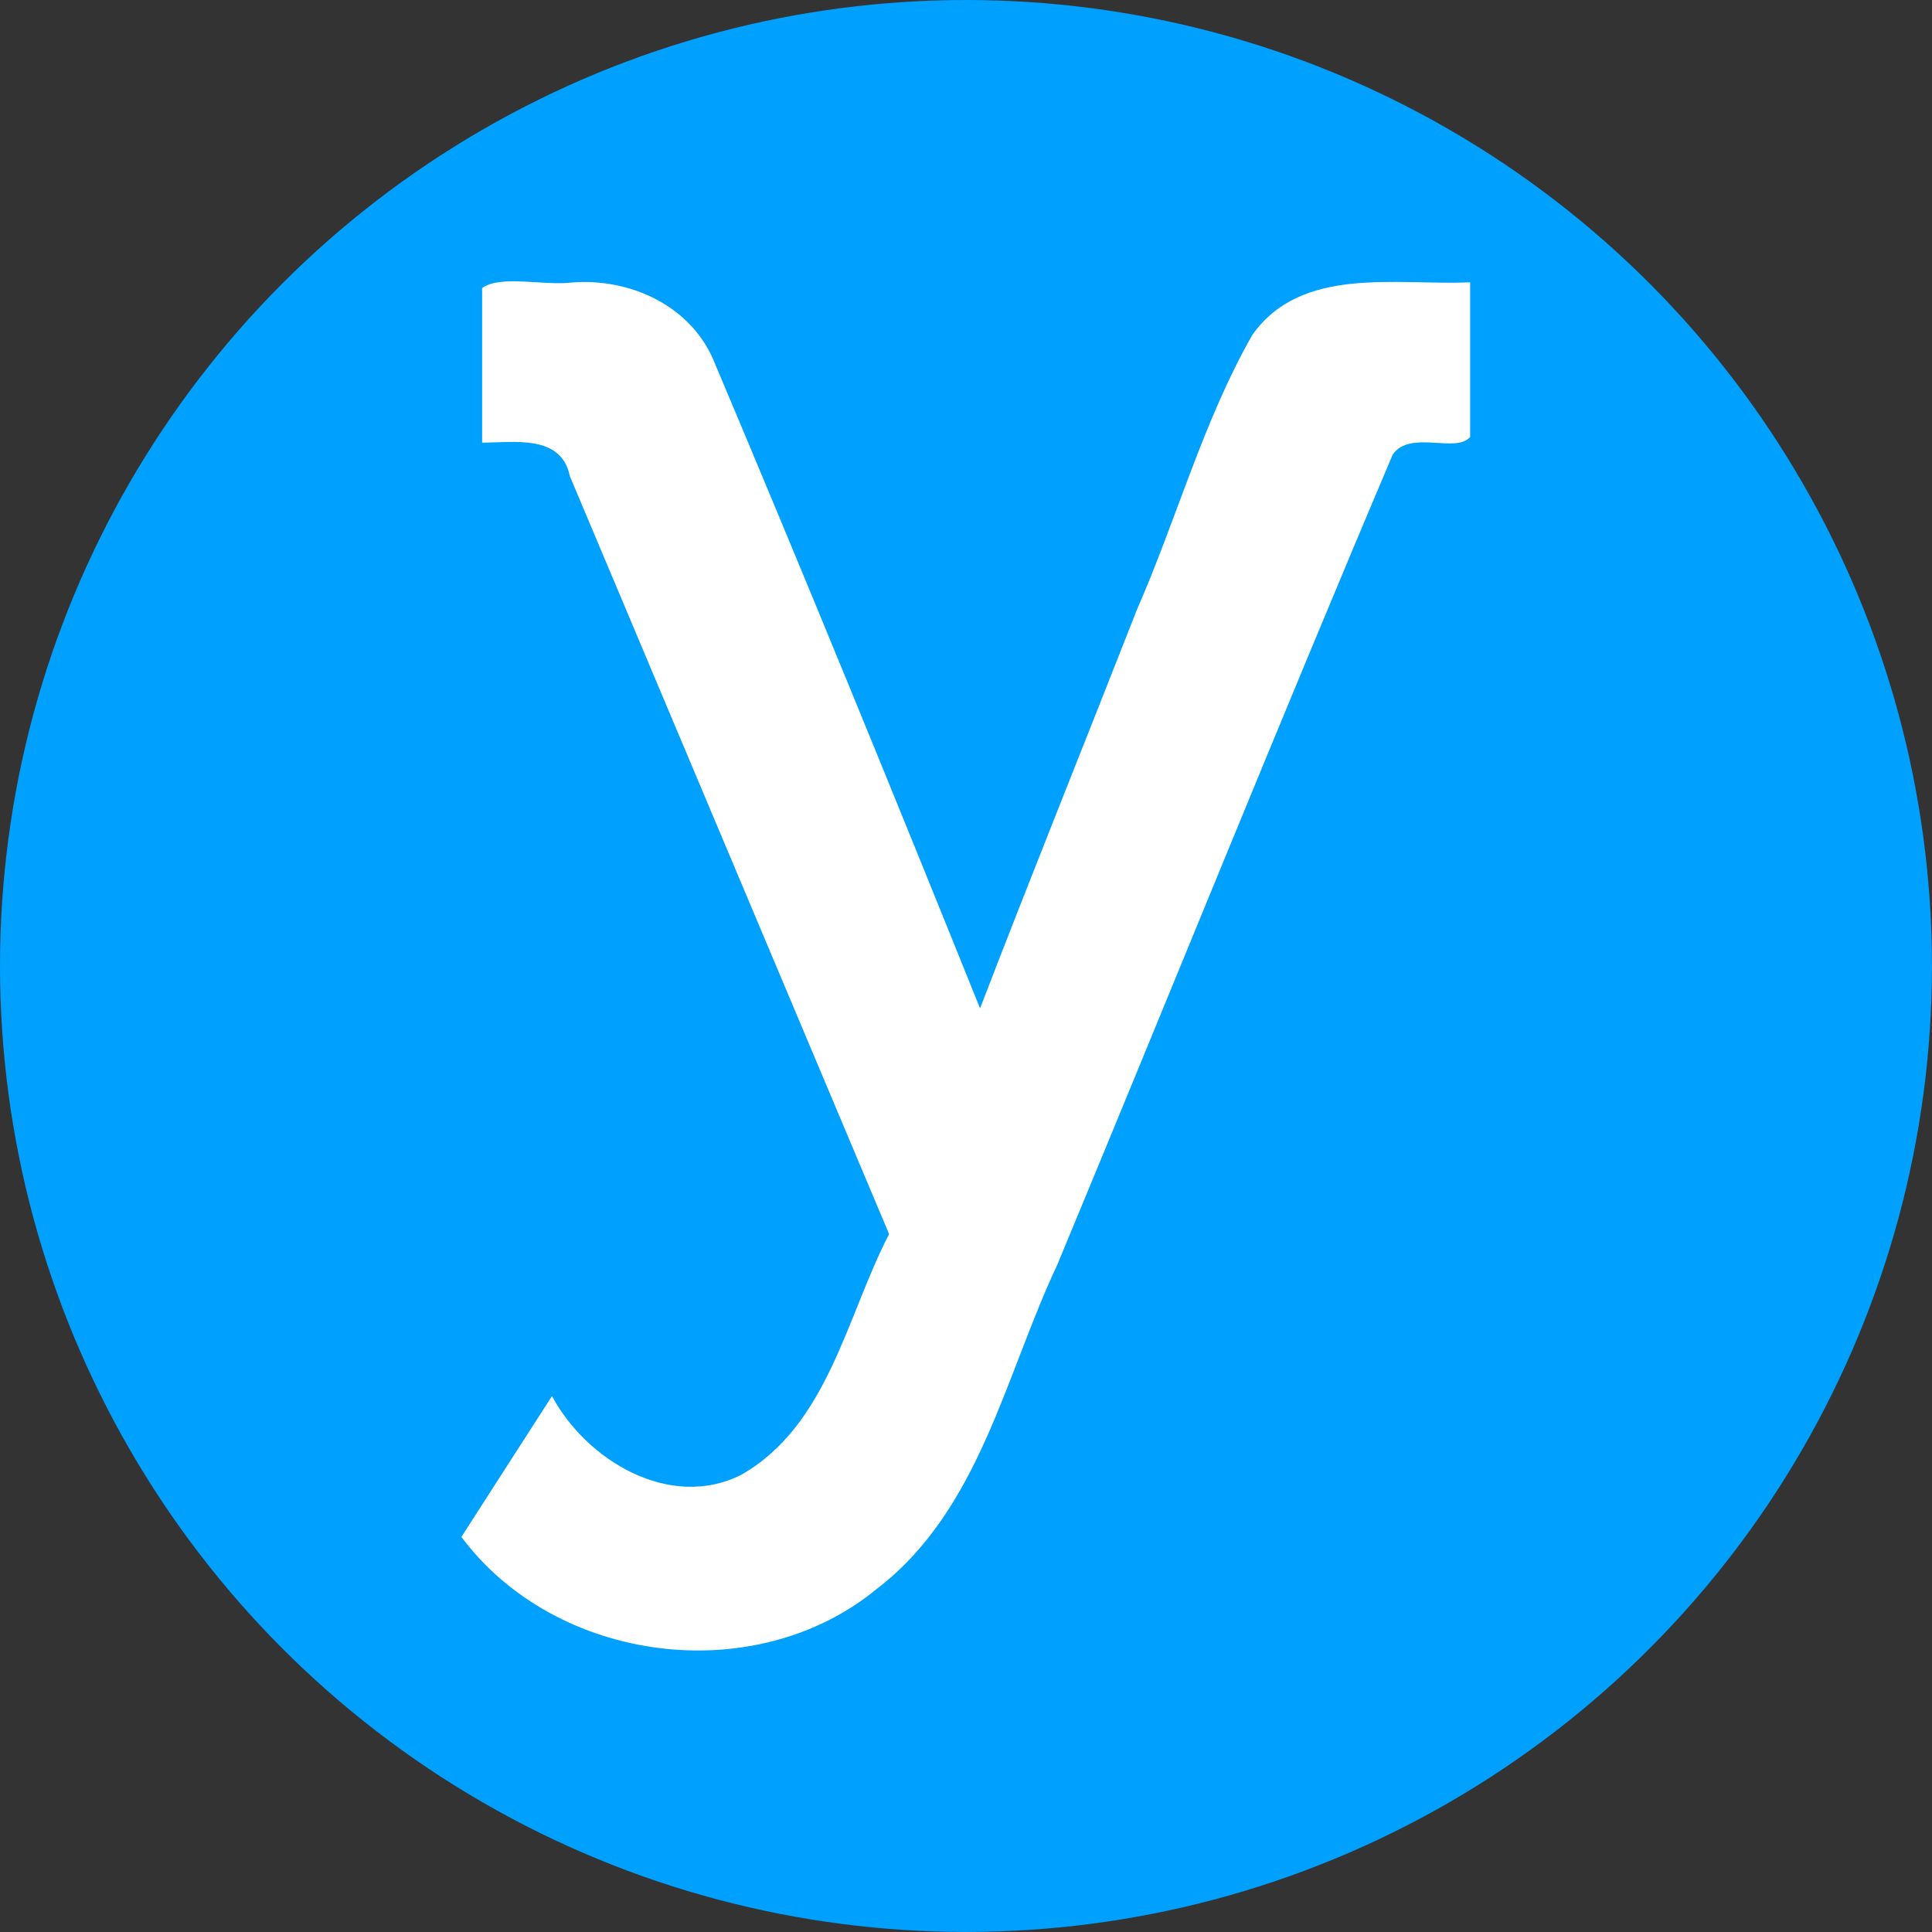 <?xml version="1.0" encoding="UTF-8" standalone="no"?>
<!-- Created with Inkscape (http://www.inkscape.org/) -->

<svg
   width="39.637mm"
   height="39.637mm"
   viewBox="0 0 39.637 39.637"
   version="1.1"
   id="svg1343"
   inkscape:version="1.1.1 (3bf5ae0d25, 2021-09-20)"
   sodipodi:docname="icon.svg"
   xmlns:inkscape="http://www.inkscape.org/namespaces/inkscape"
   xmlns:sodipodi="http://sodipodi.sourceforge.net/DTD/sodipodi-0.dtd"
   xmlns="http://www.w3.org/2000/svg"
   xmlns:svg="http://www.w3.org/2000/svg">
  <rect x="0" y="0" width="39.637" height="39.637" fill="#333333" stroke="none"/>
  <sodipodi:namedview
     id="namedview1345"
     pagecolor="#ffffff"
     bordercolor="#666666"
     borderopacity="1.0"
     inkscape:pageshadow="2"
     inkscape:pageopacity="0.0"
     inkscape:pagecheckerboard="0"
     inkscape:document-units="mm"
     showgrid="false"
     fit-margin-top="0"
     fit-margin-left="0"
     fit-margin-right="0"
     fit-margin-bottom="0"
     inkscape:zoom="0.76435185"
     inkscape:cx="257.08056"
     inkscape:cy="167.46214"
     inkscape:window-width="3072"
     inkscape:window-height="1666"
     inkscape:window-x="3065"
     inkscape:window-y="-6"
     inkscape:window-maximized="1"
     inkscape:current-layer="layer1" />
  <defs
     id="defs1340" />
  <g
     inkscape:label="Calque 1"
     inkscape:groupmode="layer"
     id="layer1"
     transform="translate(-36.951,-104.105)">
    <circle
       style="fill:#00a0ff;fill-rule:evenodd;stroke-width:0.058;-inkscape-stroke:none;stop-color:#000000"
       id="path1072"
       cx="56.769"
       cy="123.923"
       r="19.818" />
    <g
       id="g14"
       transform="matrix(1.181,0,0,1.181,-9.083,102.076)"
       style="fill:#00a0ff;fill-opacity:1">
      <path
         id="path12"
         style="fill:#ffffff;fill-opacity:1"
         class="st0"
         d="m 47.354,7.07 c 0,0.779 0,1.559 0,2.338 0.558,-0.002 1.375,-0.148 1.525,0.584 1.848,4.388 3.697,8.776 5.545,13.164 -0.744,1.434 -1.061,3.326 -2.574,4.185 -1.236,0.619 -2.686,-0.255 -3.282,-1.371 -0.526,0.815 -1.049,1.632 -1.574,2.447 1.639,2.197 5.099,2.649 7.22,0.9 1.78,-1.365 2.22,-3.691 3.128,-5.619 1.951,-4.692 3.849,-9.41 5.832,-14.086 0.307,-0.434 1.103,-0.009 1.344,-0.305 0,-0.895 0,-1.79 0,-2.685 -1.27,0.059 -2.929,-0.299 -3.785,0.916 -0.853,1.496 -1.31,3.188 -2.001,4.764 -0.906,2.312 -1.836,4.615 -2.728,6.933 C 54.498,15.496 52.972,11.76 51.404,8.047 51.017,7.044 49.94,6.542 48.909,6.626 c -0.485,0.059 -1.24,-0.137 -1.555,0.097 0,0.116 0,0.232 0,0.347 z" />
    </g>
  </g>
</svg>
